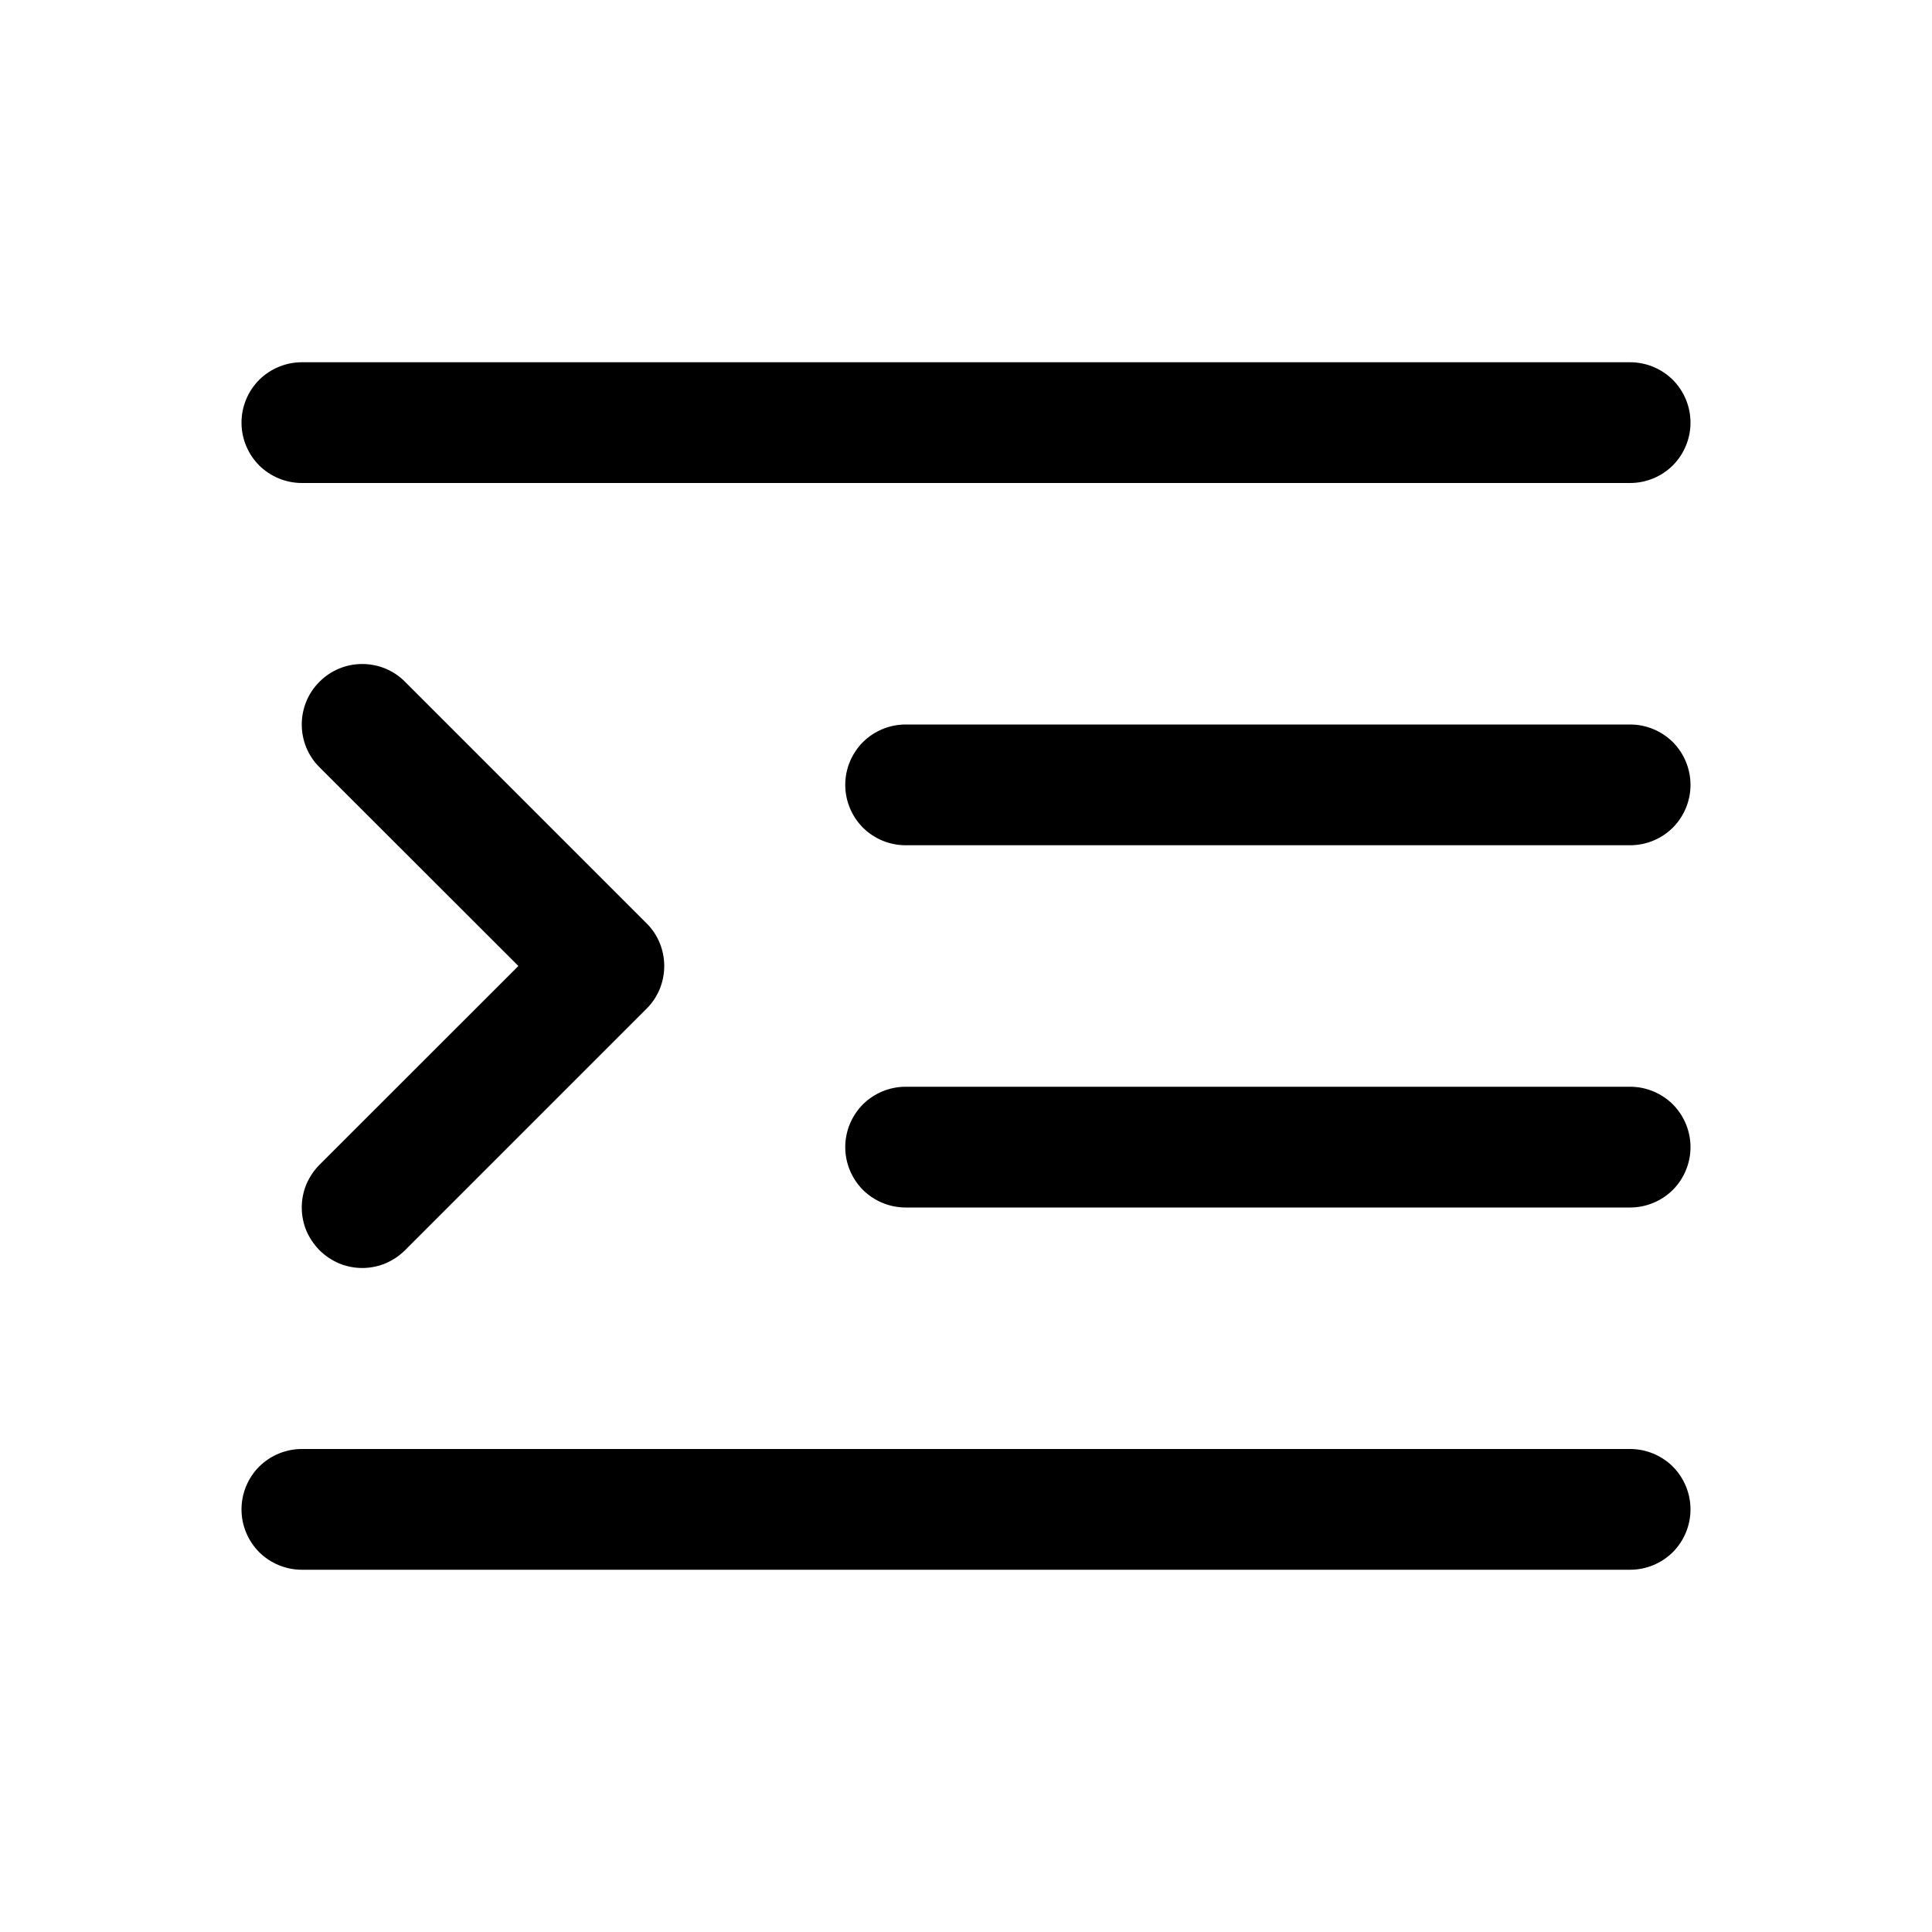 <svg width="16" height="16" viewBox="0 0 16 16" xmlns="http://www.w3.org/2000/svg"> <path d="M2 3.5C2 3.367 2.053 3.24 2.146 3.146C2.24 3.053 2.367 3 2.5 3H13.5C13.633 3 13.76 3.053 13.854 3.146C13.947 3.24 14 3.367 14 3.5C14 3.633 13.947 3.76 13.854 3.854C13.76 3.947 13.633 4 13.5 4H2.5C2.367 4 2.24 3.947 2.146 3.854C2.053 3.76 2 3.633 2 3.5ZM2.646 5.646C2.692 5.599 2.748 5.562 2.808 5.537C2.869 5.512 2.934 5.499 3 5.499C3.066 5.499 3.131 5.512 3.192 5.537C3.252 5.562 3.308 5.599 3.354 5.646L5.354 7.646C5.401 7.692 5.438 7.748 5.463 7.808C5.488 7.869 5.501 7.934 5.501 8C5.501 8.066 5.488 8.131 5.463 8.192C5.438 8.252 5.401 8.308 5.354 8.354L3.354 10.354C3.308 10.4 3.252 10.437 3.192 10.463C3.131 10.488 3.066 10.501 3 10.501C2.934 10.501 2.869 10.488 2.808 10.463C2.748 10.437 2.692 10.4 2.646 10.354C2.6 10.307 2.563 10.252 2.537 10.192C2.512 10.131 2.499 10.066 2.499 10C2.499 9.934 2.512 9.869 2.537 9.808C2.563 9.748 2.6 9.692 2.646 9.646L4.293 8L2.646 6.354C2.599 6.308 2.562 6.252 2.537 6.192C2.512 6.131 2.499 6.066 2.499 6C2.499 5.934 2.512 5.869 2.537 5.808C2.562 5.748 2.599 5.692 2.646 5.646ZM7 6.5C7 6.367 7.053 6.24 7.146 6.146C7.24 6.053 7.367 6 7.5 6H13.5C13.633 6 13.76 6.053 13.854 6.146C13.947 6.24 14 6.367 14 6.5C14 6.633 13.947 6.76 13.854 6.854C13.76 6.947 13.633 7 13.5 7H7.5C7.367 7 7.24 6.947 7.146 6.854C7.053 6.76 7 6.633 7 6.5ZM7 9.5C7 9.367 7.053 9.24 7.146 9.146C7.24 9.053 7.367 9 7.5 9H13.5C13.633 9 13.76 9.053 13.854 9.146C13.947 9.24 14 9.367 14 9.5C14 9.633 13.947 9.76 13.854 9.854C13.76 9.947 13.633 10 13.5 10H7.5C7.367 10 7.24 9.947 7.146 9.854C7.053 9.76 7 9.633 7 9.5ZM2 12.5C2 12.367 2.053 12.24 2.146 12.146C2.24 12.053 2.367 12 2.5 12H13.5C13.633 12 13.76 12.053 13.854 12.146C13.947 12.24 14 12.367 14 12.5C14 12.633 13.947 12.76 13.854 12.854C13.76 12.947 13.633 13 13.5 13H2.5C2.367 13 2.24 12.947 2.146 12.854C2.053 12.76 2 12.633 2 12.5Z"/> </svg>